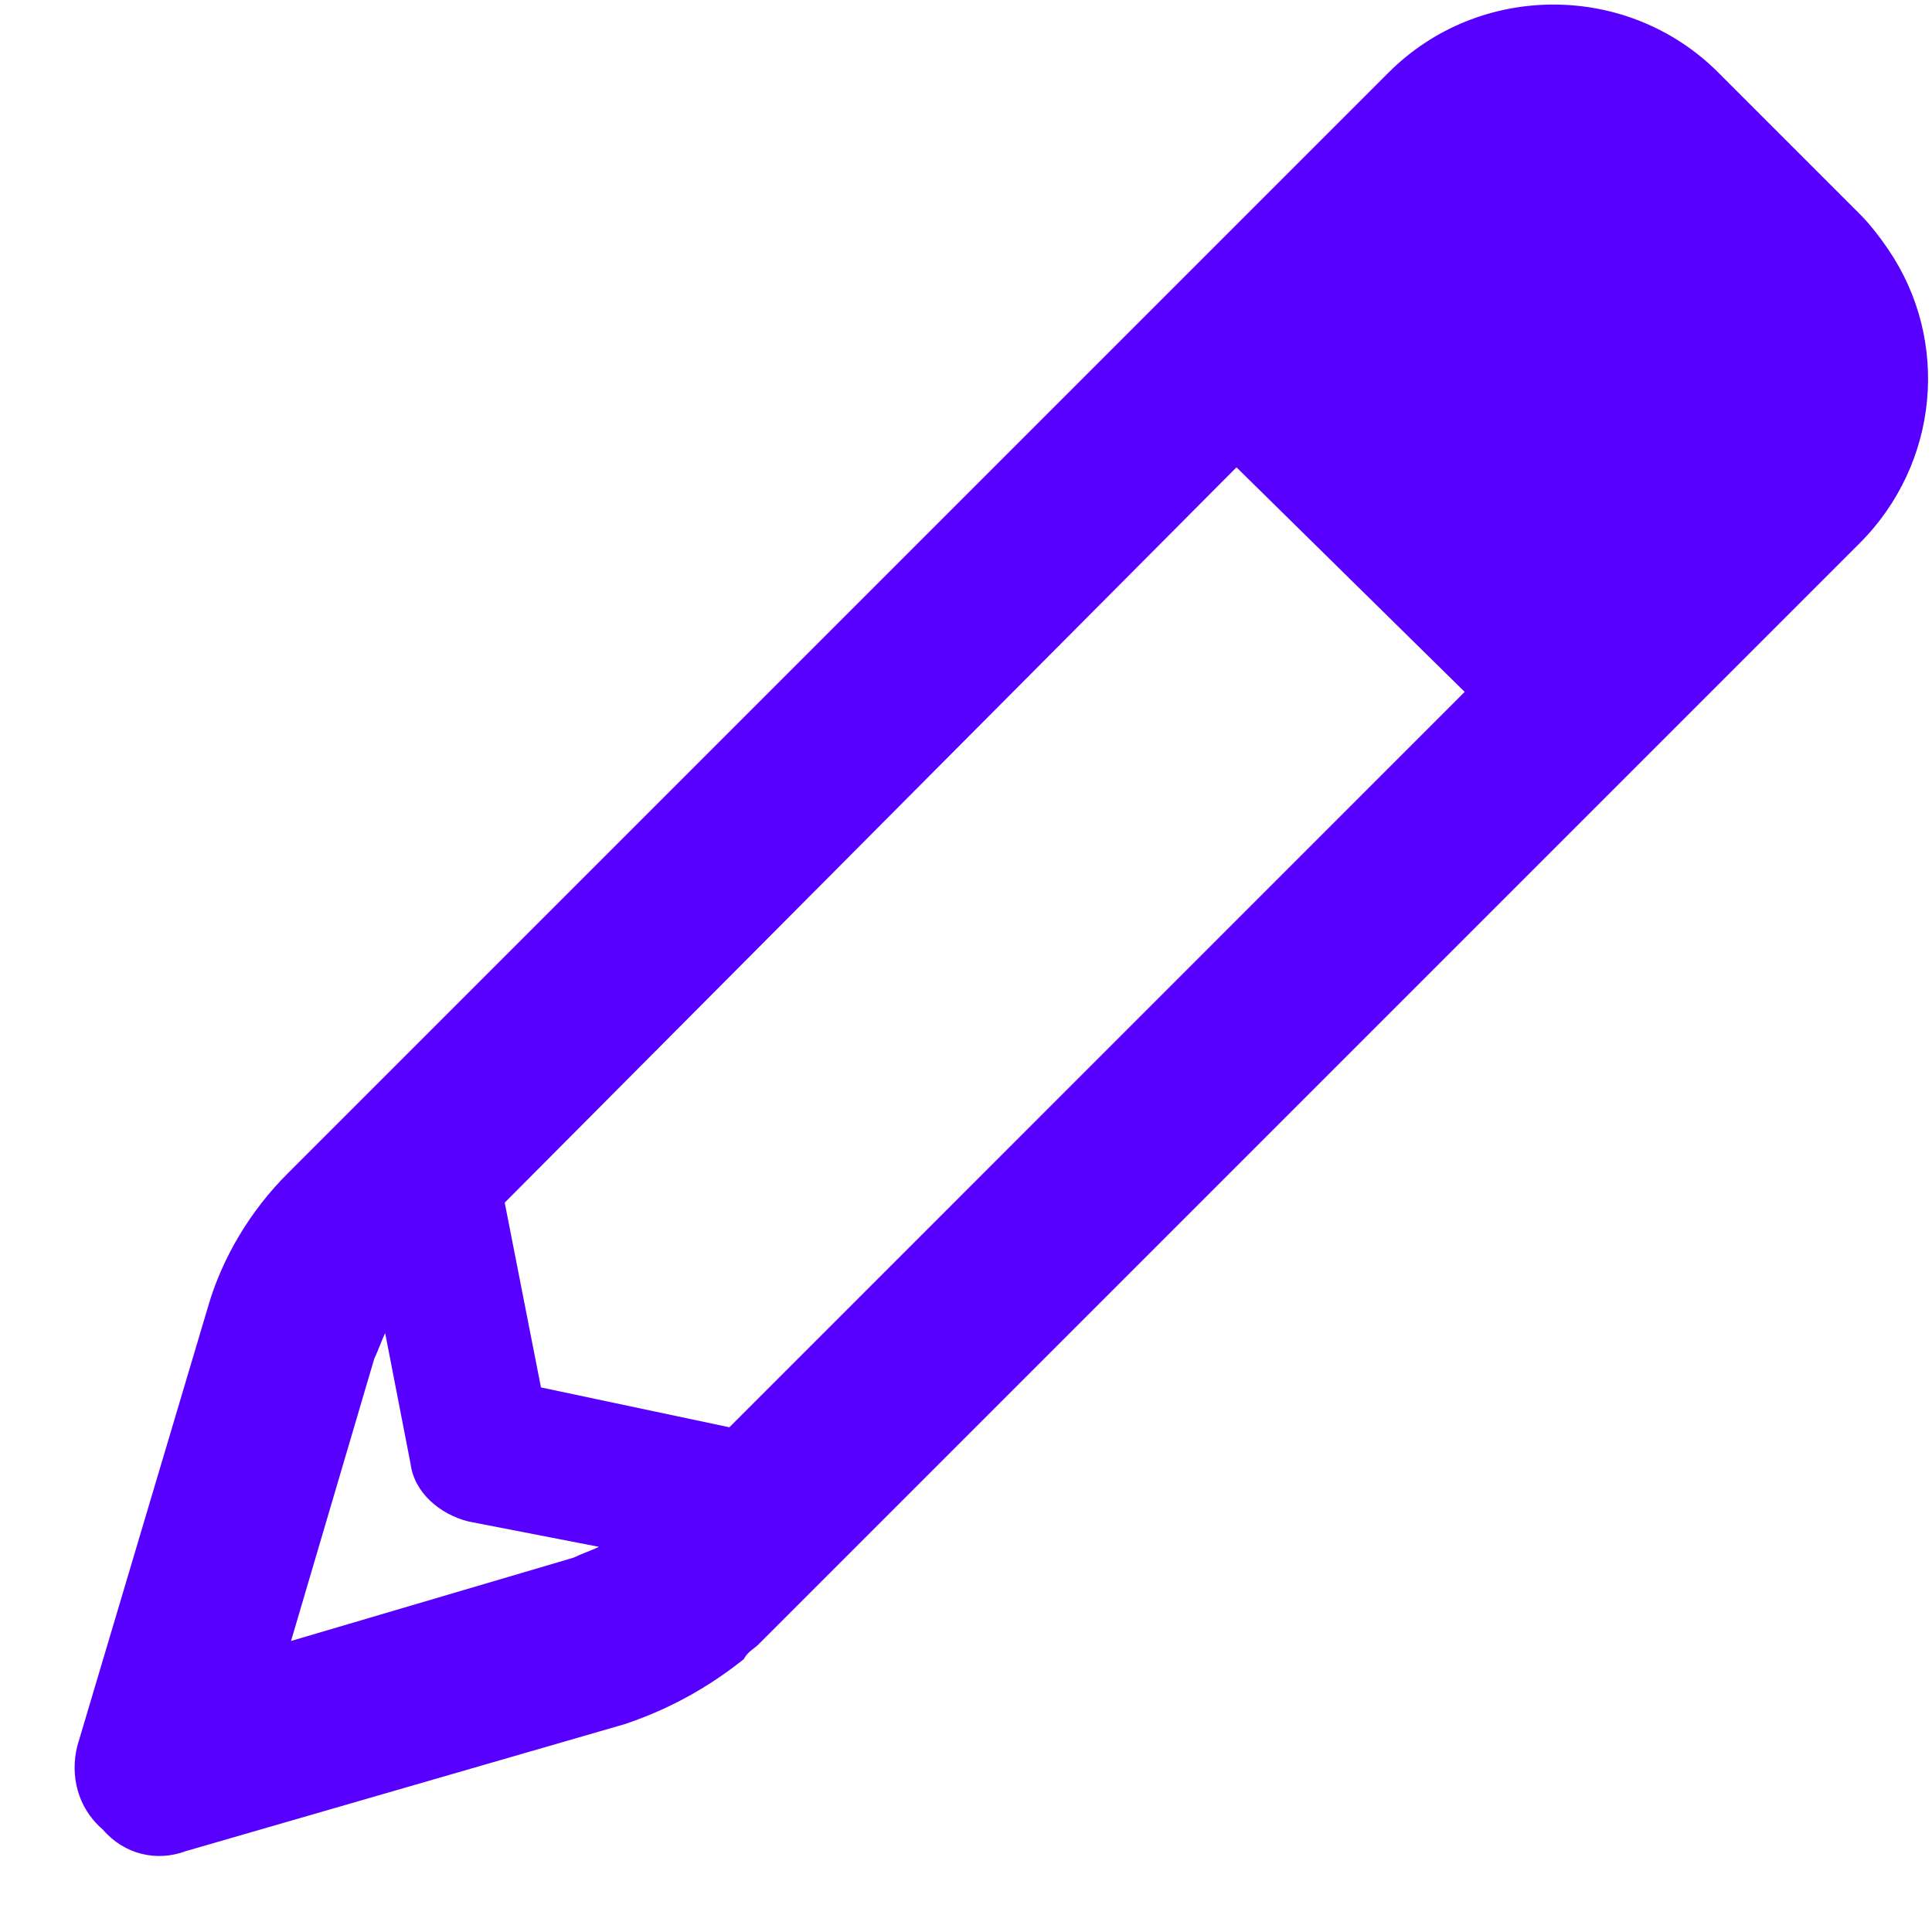 <svg width="25" height="25" viewBox="0 0 25 25" fill="none" xmlns="http://www.w3.org/2000/svg">
<path d="M2.688 16.922C2.875 16.266 3.25 15.656 3.719 15.188L17.969 0.938C19.141 -0.234 21.062 -0.234 22.234 0.938L24.062 2.766C24.203 2.906 24.344 3.094 24.438 3.234C25.234 4.406 25.094 6 24.062 7.031L9.812 21.281C9.766 21.328 9.672 21.375 9.625 21.469C9.156 21.844 8.641 22.125 8.078 22.312L2.406 23.953C2.031 24.094 1.609 24 1.328 23.672C1 23.391 0.906 22.969 1 22.594L2.688 16.922ZM3.766 21.234L7.422 20.156C7.516 20.109 7.656 20.062 7.75 20.016L6.062 19.688C5.688 19.594 5.359 19.312 5.312 18.938L4.984 17.25C4.938 17.344 4.891 17.484 4.844 17.578L3.766 21.234ZM9.438 18.469L18.953 8.953L16 6.047L6.531 15.562L7 17.953L9.438 18.469Z" fill="#5800FF"/>
</svg>
